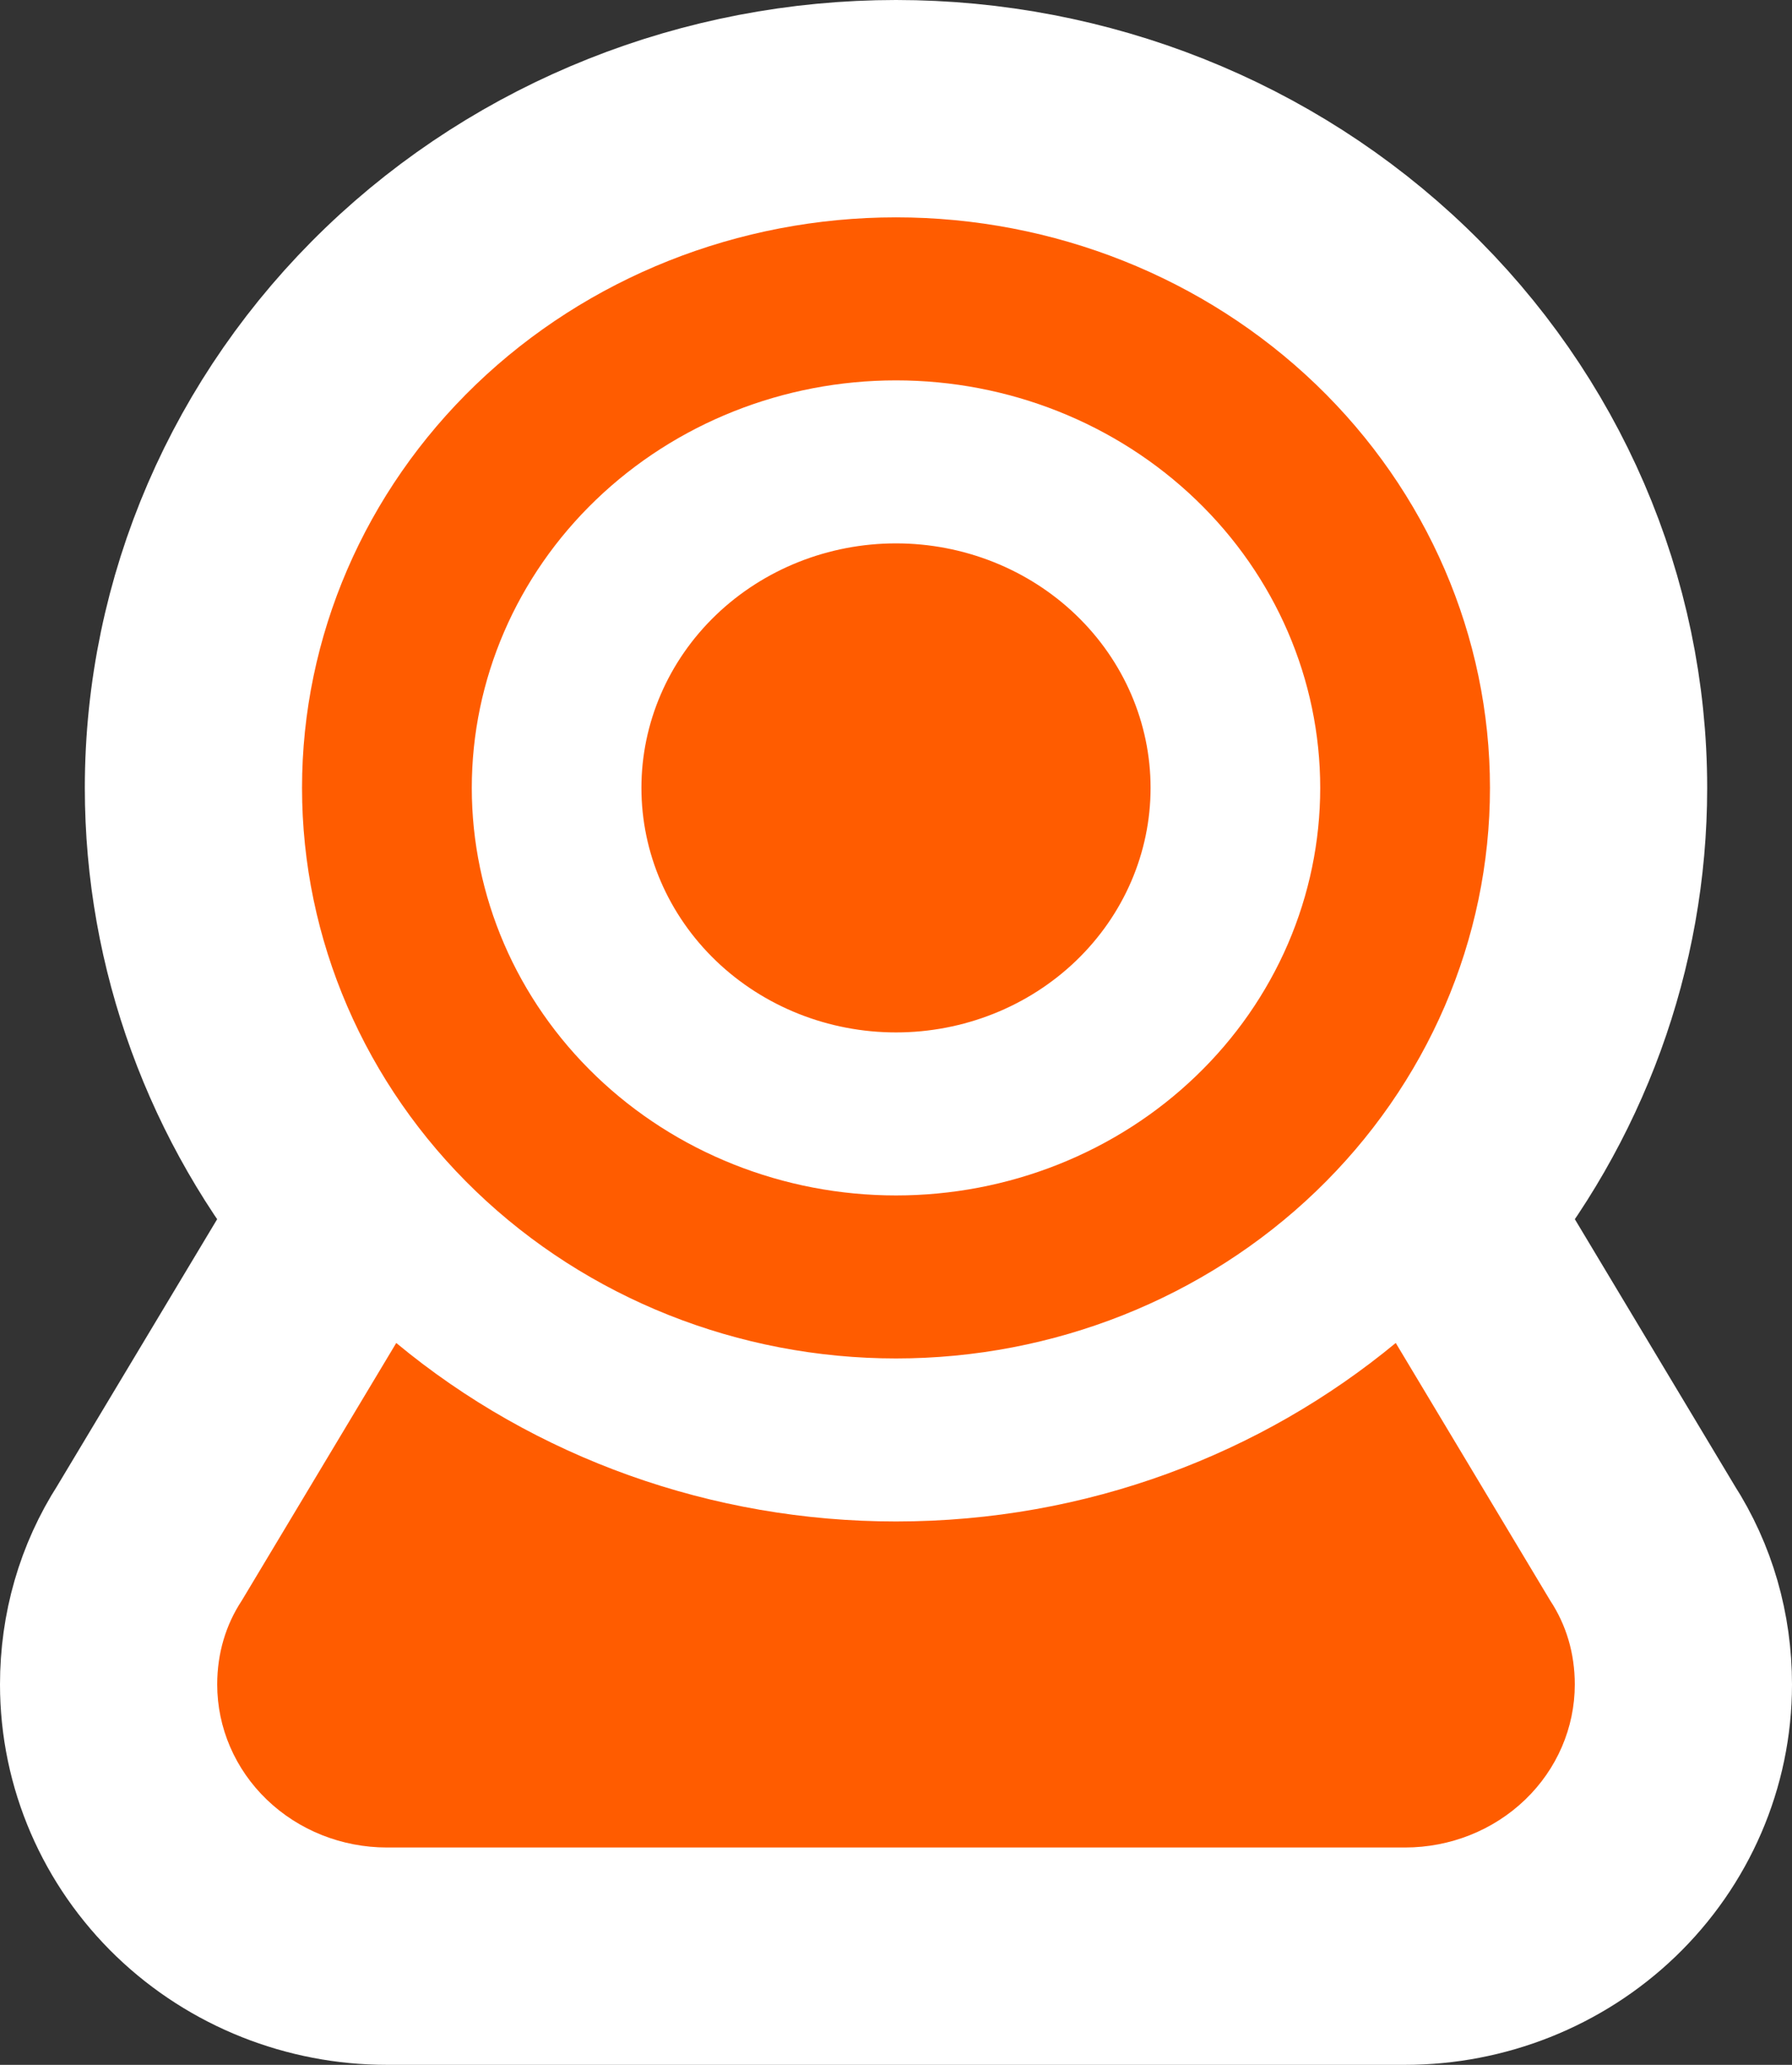 <svg width="33" height="38" viewBox="0 0 33 38" fill="none" xmlns="http://www.w3.org/2000/svg">
<rect x="0" y="0" width="33" height="38" fill="#333333" stroke="none"/>
<path d="M26.596 22.317C28.421 20.117 29.438 17.365 29.438 14.5C29.438 11.158 28.054 7.97 25.619 5.633C23.187 3.298 19.905 2 16.5 2C13.095 2 9.813 3.298 7.381 5.633C4.946 7.97 3.562 11.158 3.562 14.5C3.562 17.365 4.579 20.117 6.404 22.317L5.582 23.686L2.757 28.394C2.254 29.174 2 30.07 2 31C2 32.353 2.561 33.633 3.53 34.564C4.497 35.492 5.792 36 7.125 36H25.875C27.209 36 28.503 35.492 29.47 34.564C30.439 33.633 31 32.353 31 31C31 30.07 30.746 29.174 30.243 28.394L27.418 23.686L26.596 22.317Z" fill="white" stroke="white" stroke-width="4"/>
<path d="M16.5 4C19.401 4 22.183 5.106 24.234 7.075C26.285 9.045 27.438 11.715 27.438 14.5C27.438 17.285 26.285 19.956 24.234 21.925C22.183 23.894 19.401 25 16.5 25C13.599 25 10.817 23.894 8.766 21.925C6.715 19.956 5.562 17.285 5.562 14.5C5.562 11.715 6.715 9.045 8.766 7.075C10.817 5.106 13.599 4 16.5 4ZM16.5 7C14.428 7 12.441 7.79 10.976 9.197C9.511 10.603 8.688 12.511 8.688 14.5C8.688 16.489 9.511 18.397 10.976 19.803C12.441 21.21 14.428 22 16.5 22C17.526 22 18.542 21.806 19.49 21.429C20.438 21.052 21.299 20.5 22.024 19.803C22.75 19.107 23.325 18.28 23.718 17.37C24.11 16.46 24.312 15.485 24.312 14.5C24.312 12.511 23.489 10.603 22.024 9.197C20.559 7.79 18.572 7 16.5 7ZM16.5 10C17.743 10 18.936 10.474 19.815 11.318C20.694 12.162 21.188 13.306 21.188 14.5C21.188 15.694 20.694 16.838 19.815 17.682C18.936 18.526 17.743 19 16.5 19C15.257 19 14.065 18.526 13.185 17.682C12.306 16.838 11.812 15.694 11.812 14.5C11.812 13.306 12.306 12.162 13.185 11.318C14.065 10.474 15.257 10 16.5 10ZM7.125 34C6.296 34 5.501 33.684 4.915 33.121C4.329 32.559 4 31.796 4 31C4 30.43 4.156 29.905 4.453 29.455L7.297 24.715C9.854 26.835 13.121 28.001 16.5 28C20.016 28 23.234 26.755 25.703 24.715L28.547 29.455C28.844 29.905 29 30.43 29 31C29 31.796 28.671 32.559 28.085 33.121C27.499 33.684 26.704 34 25.875 34H7.125Z" fill="#FF5C00"/>
</svg>
